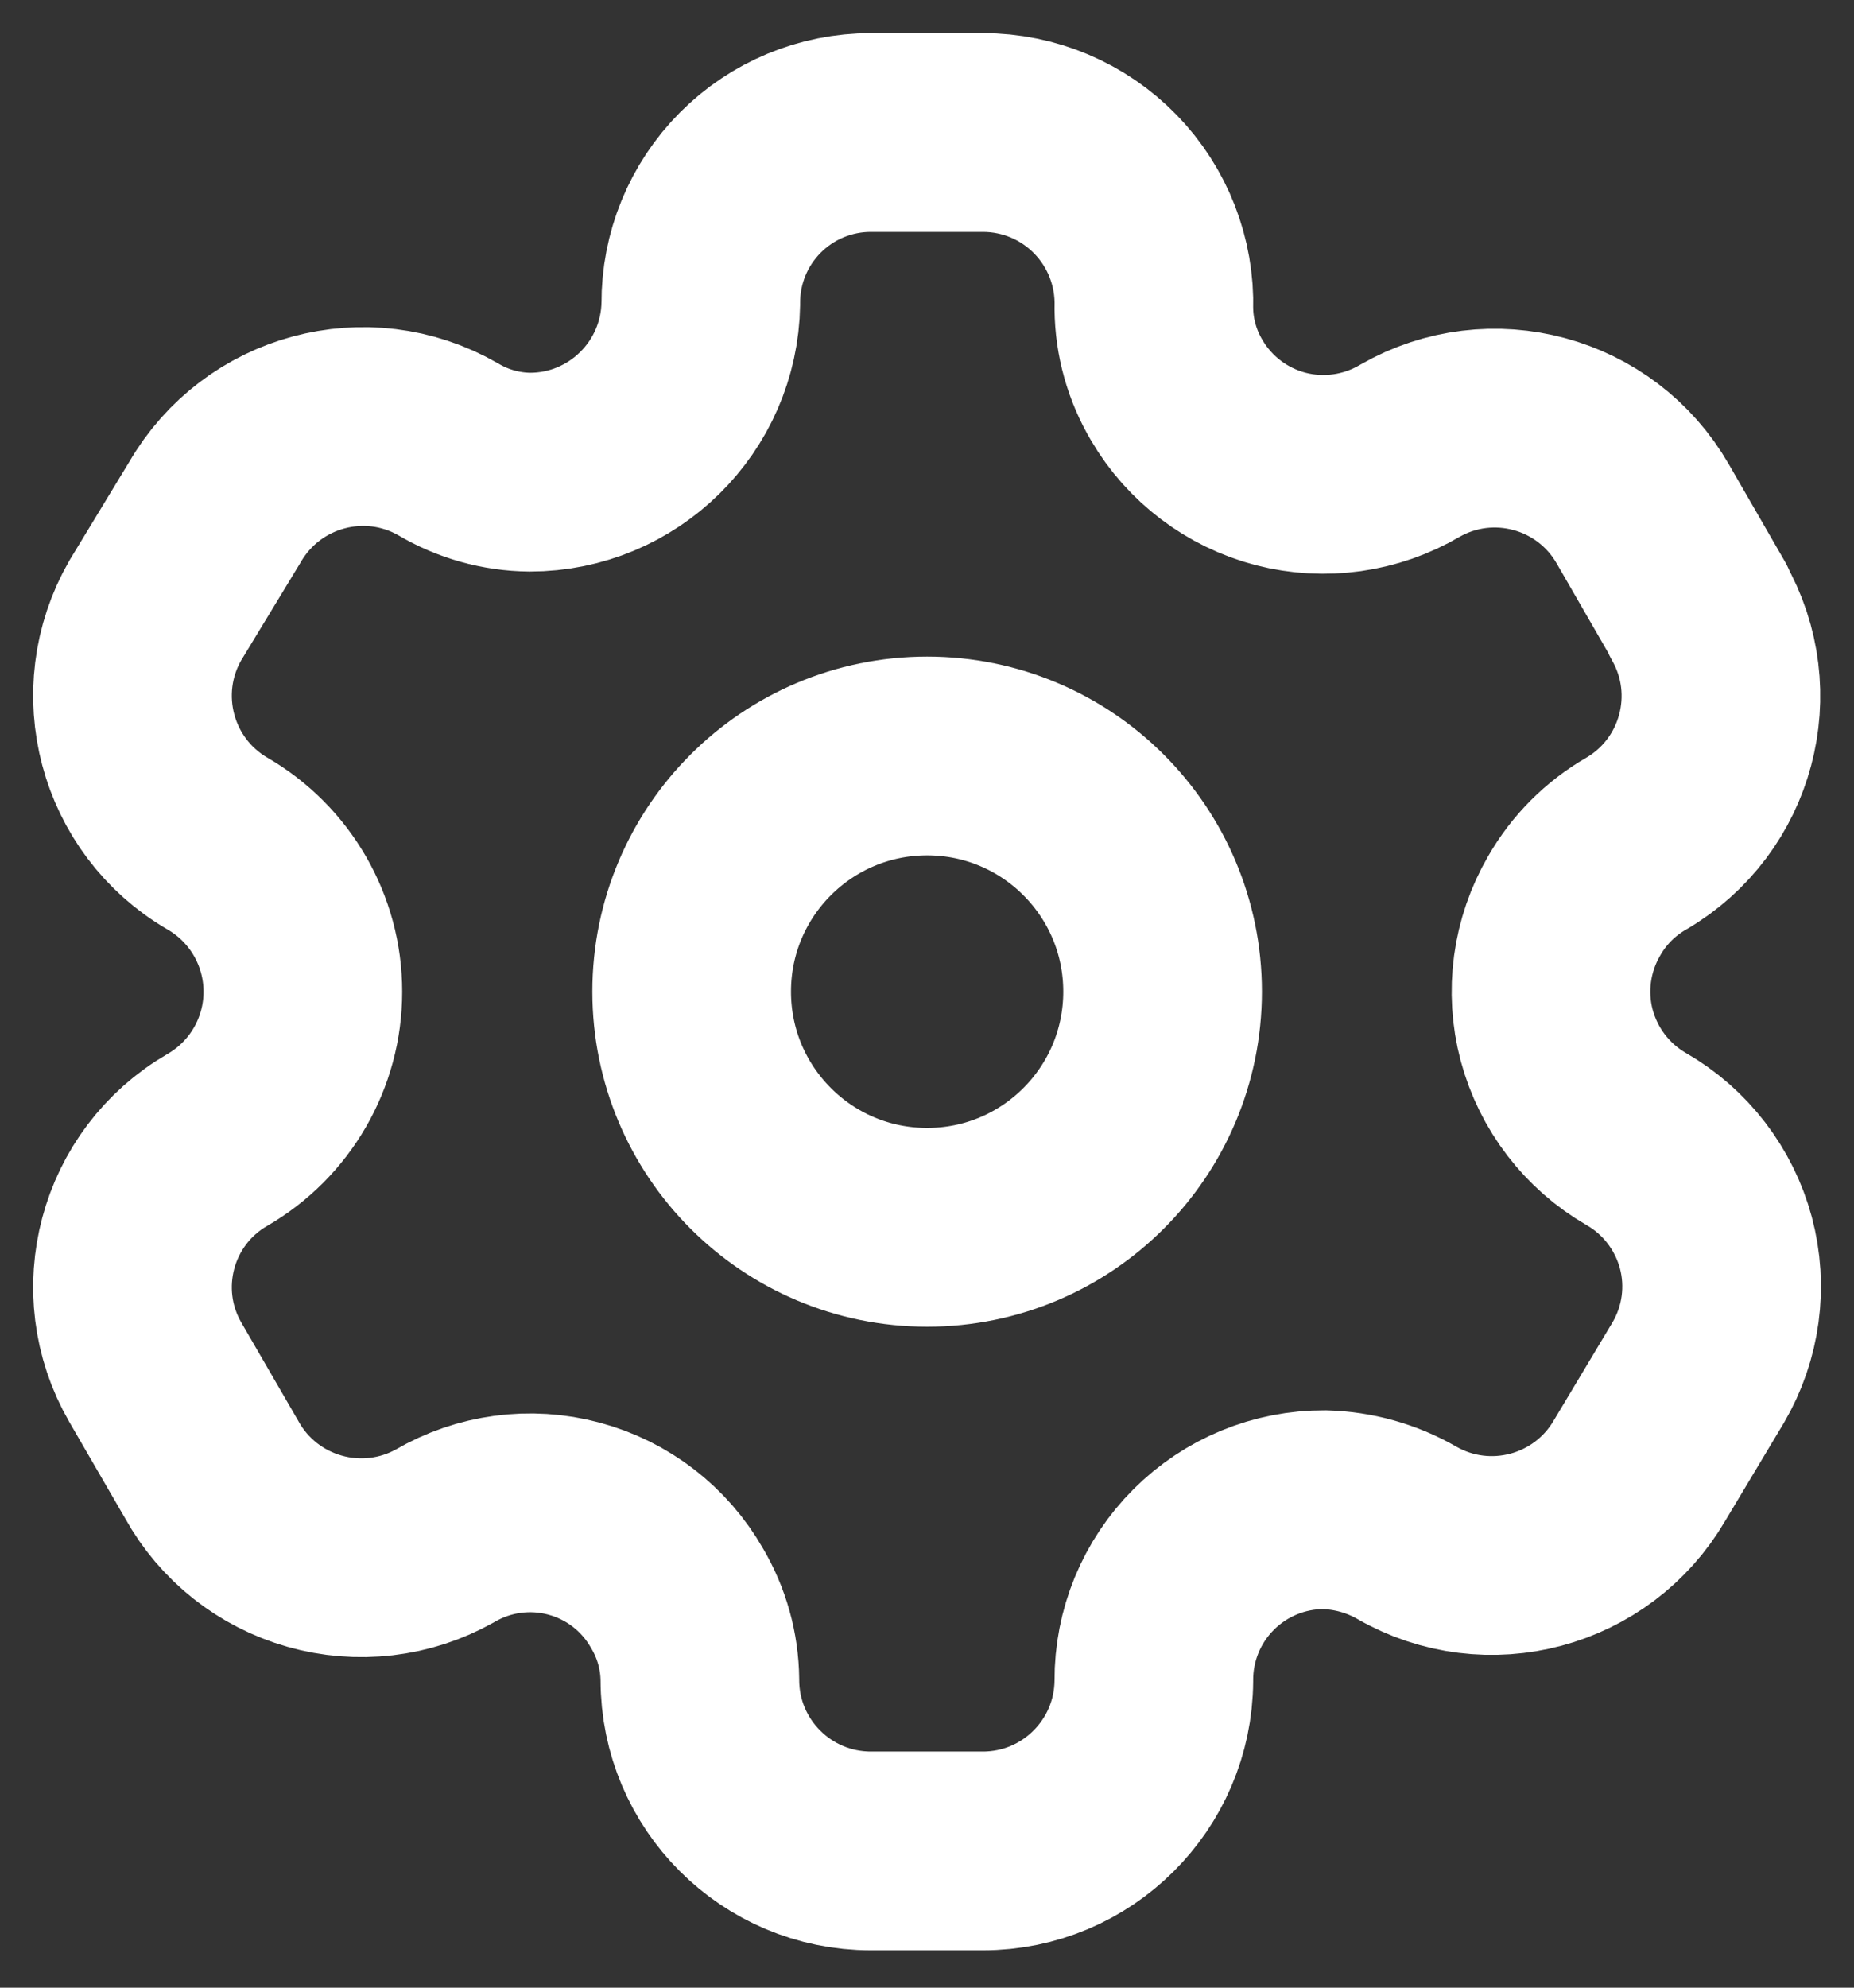 <svg width="14" height="15" viewBox="0 0 14 15" fill="none" xmlns="http://www.w3.org/2000/svg">
<rect x="0" y="0" width="14" height="15" fill="#333333" stroke="none"/>
<path fill-rule="evenodd" clip-rule="evenodd" d="M12.825 4.606L12.405 3.878C12.05 3.261 11.263 3.048 10.646 3.402C10.352 3.575 10.001 3.624 9.671 3.539C9.341 3.453 9.058 3.239 8.886 2.945C8.775 2.758 8.715 2.545 8.713 2.328C8.723 1.979 8.591 1.641 8.348 1.391C8.105 1.141 7.771 1 7.422 1H6.576C6.234 1 5.907 1.136 5.666 1.378C5.424 1.621 5.29 1.949 5.292 2.291C5.281 2.996 4.706 3.563 4.001 3.563C3.783 3.561 3.57 3.501 3.383 3.39C2.766 3.036 1.979 3.249 1.623 3.865L1.173 4.606C0.818 5.222 1.028 6.009 1.642 6.366C2.041 6.597 2.287 7.023 2.287 7.484C2.287 7.945 2.041 8.371 1.642 8.602C1.028 8.957 0.818 9.742 1.173 10.356L1.599 11.091C1.765 11.391 2.044 11.612 2.375 11.706C2.705 11.8 3.059 11.759 3.359 11.591C3.653 11.419 4.004 11.372 4.333 11.46C4.663 11.548 4.943 11.764 5.112 12.06C5.223 12.247 5.283 12.46 5.285 12.678C5.285 13.39 5.863 13.968 6.576 13.968H7.422C8.132 13.968 8.709 13.394 8.713 12.684C8.711 12.341 8.846 12.012 9.089 11.769C9.331 11.527 9.66 11.391 10.003 11.393C10.22 11.399 10.432 11.458 10.621 11.566C11.237 11.921 12.023 11.711 12.381 11.097L12.825 10.356C12.998 10.06 13.045 9.708 12.957 9.378C12.868 9.048 12.652 8.766 12.356 8.596C12.06 8.425 11.844 8.144 11.755 7.813C11.667 7.483 11.715 7.131 11.887 6.836C11.999 6.64 12.161 6.478 12.356 6.366C12.967 6.009 13.176 5.227 12.825 4.613V4.606Z" stroke="white" stroke-width="1.5" stroke-linecap="round" stroke-linejoin="round"/>
<path d="M7.001 9.262C7.983 9.262 8.779 8.466 8.779 7.483C8.779 6.501 7.983 5.705 7.001 5.705C6.019 5.705 5.223 6.501 5.223 7.483C5.223 8.466 6.019 9.262 7.001 9.262Z" stroke="white" stroke-width="1.5" stroke-linecap="round" stroke-linejoin="round"/>
</svg>

